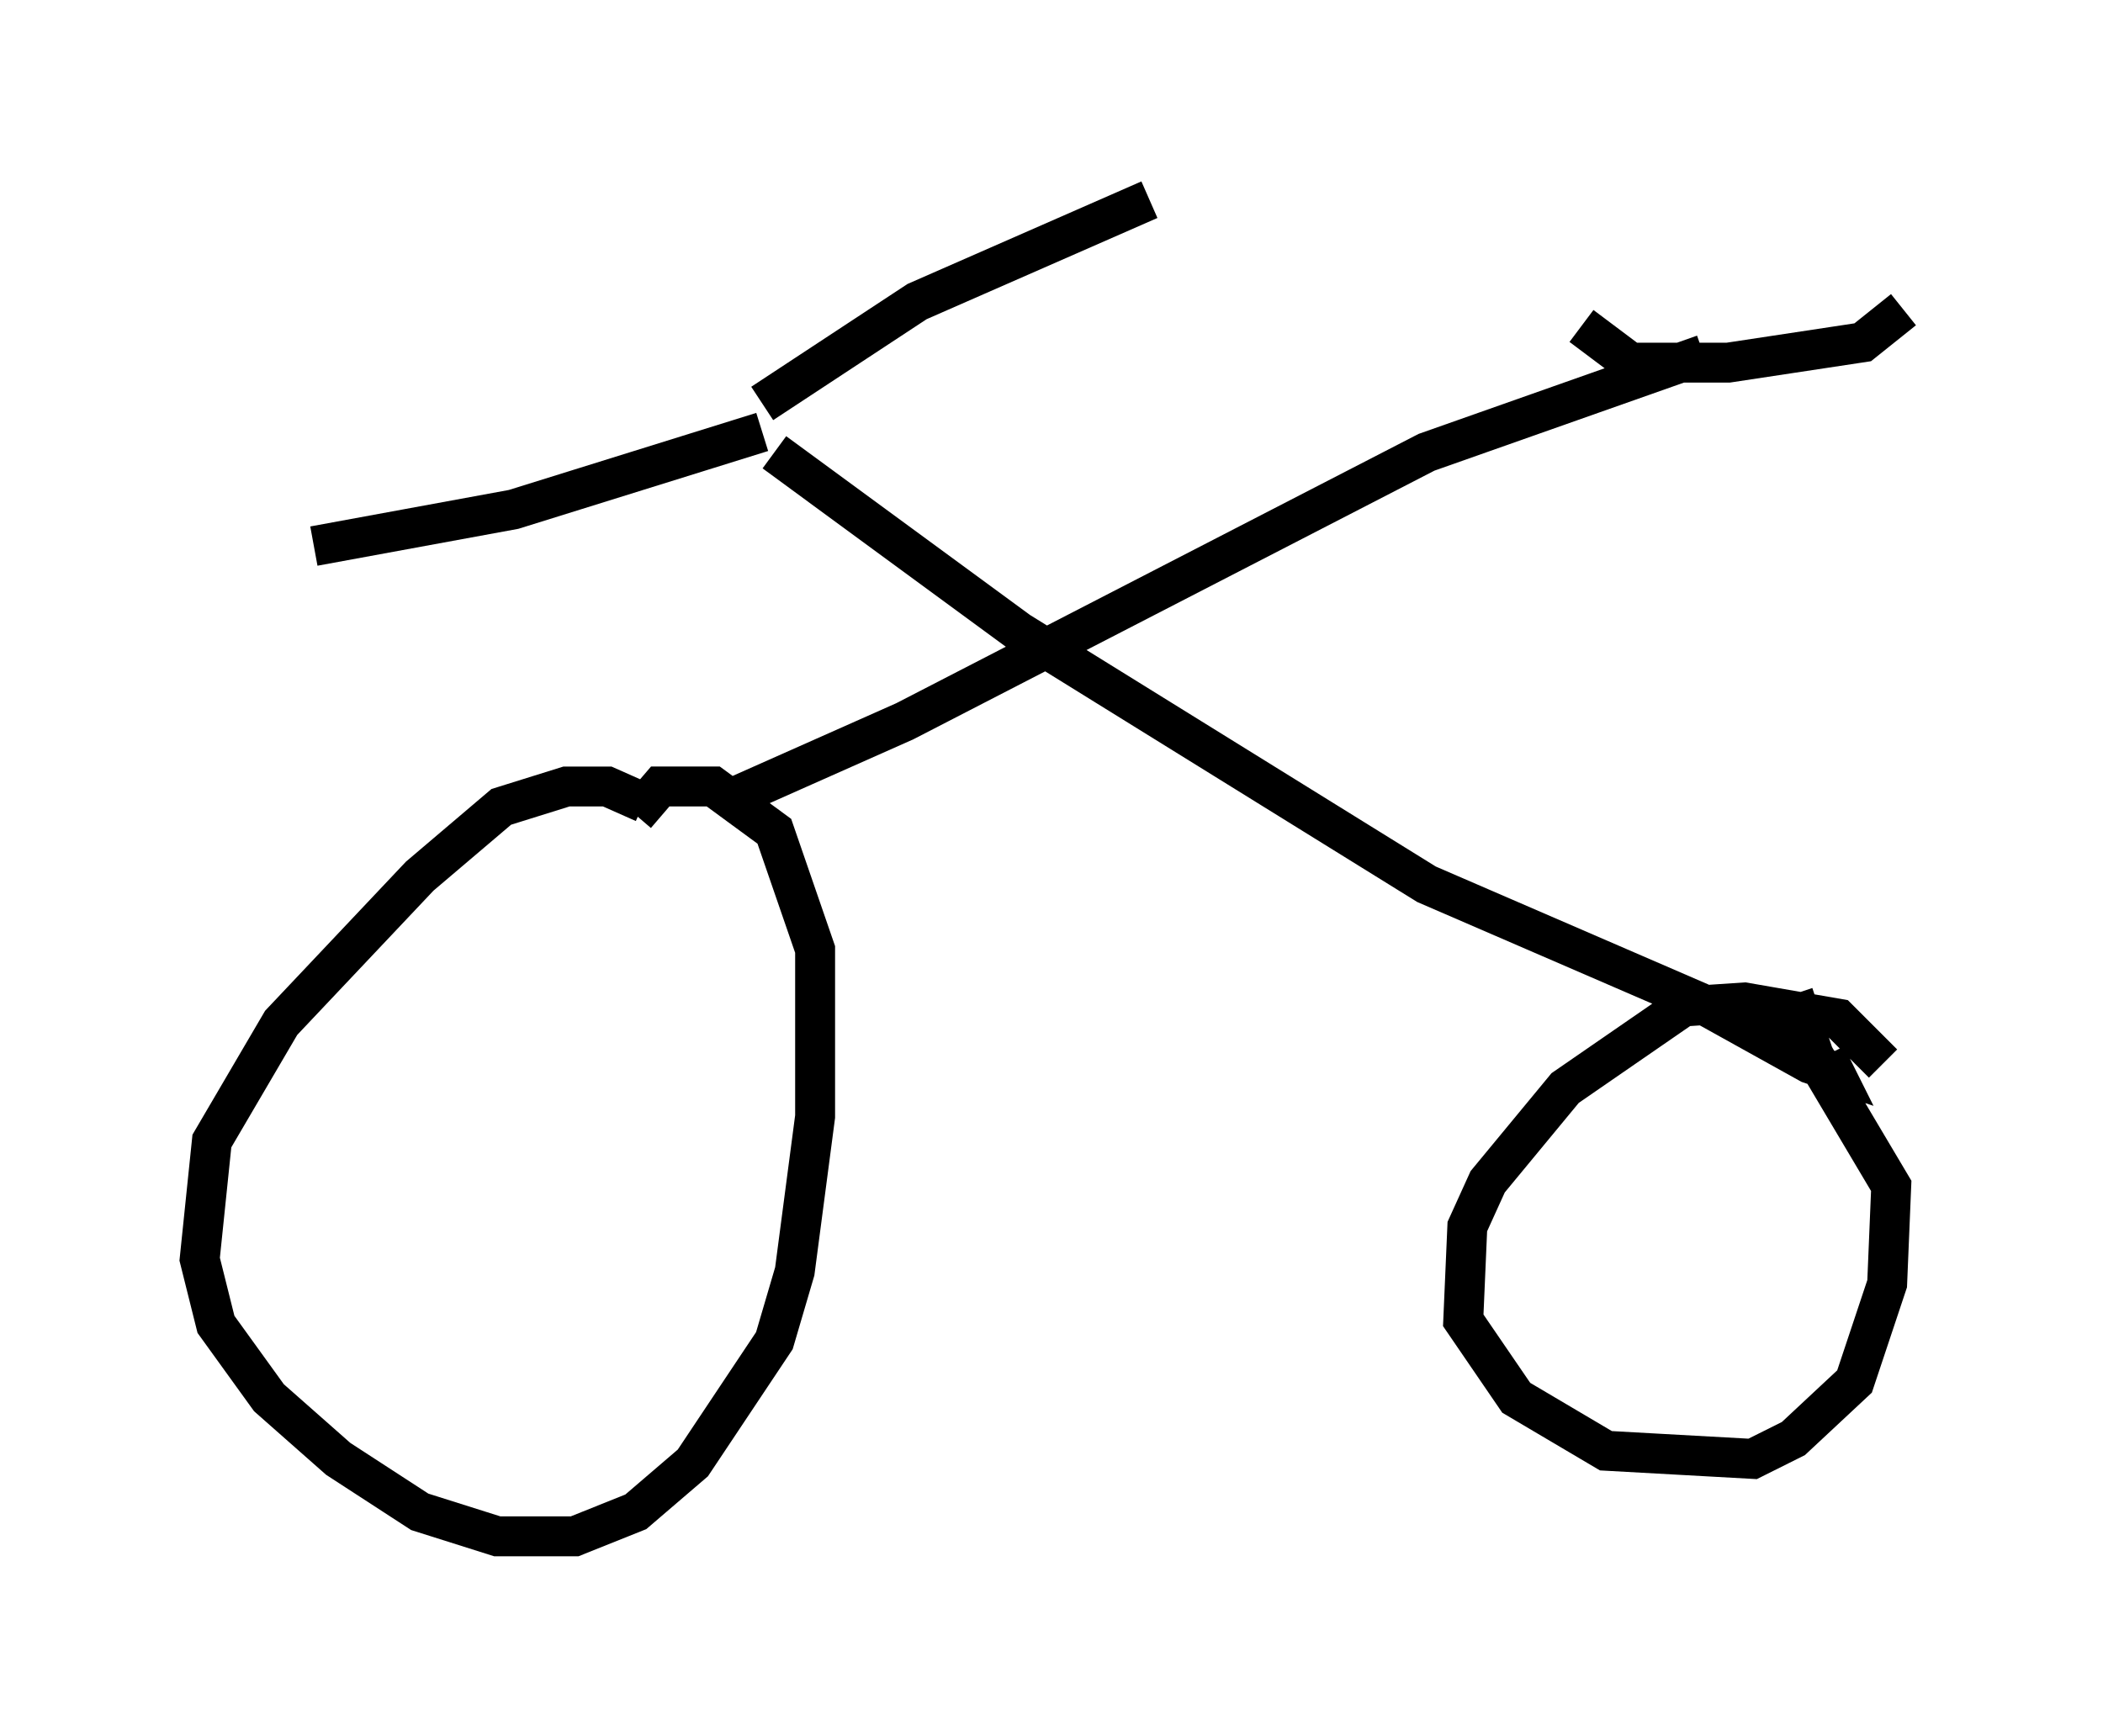 <?xml version="1.0" encoding="utf-8" ?>
<svg baseProfile="full" height="43.484" version="1.1" width="52.671" xmlns="http://www.w3.org/2000/svg" xmlns:ev="http://www.w3.org/2001/xml-events" xmlns:xlink="http://www.w3.org/1999/xlink"><defs /><rect fill="white" height="43.484" width="52.671" x="0" y="0" /><path d="M16.536, 21.742 m-0.408, -1.633 l-0.919, -0.408 -1.021, 0.0 l-1.633, 0.51 -2.042, 1.735 l-3.471, 3.675 -1.735, 2.96 l-0.306, 2.96 0.408, 1.633 l1.327, 1.838 1.735, 1.531 l2.042, 1.327 1.94, 0.613 l1.94, 0.0 1.531, -0.613 l1.429, -1.225 2.042, -3.063 l0.51, -1.735 0.51, -3.879 l0.0, -4.185 -1.021, -2.96 l-1.531, -1.123 -1.327, 0.0 l-0.613, 0.715 m2.144, -0.306 l4.594, -2.042 13.067, -6.738 l6.942, -2.45 m-23.275, 2.45 l6.125, 4.492 10.208, 6.329 l6.84, 2.96 2.756, 1.531 l0.613, 0.204 -0.204, -0.408 m1.429, 0.204 l-1.123, -1.123 -2.348, -0.408 l-1.531, 0.102 -2.96, 2.042 l-1.94, 2.348 -0.51, 1.123 l-0.102, 2.348 1.327, 1.94 l2.246, 1.327 3.675, 0.204 l1.021, -0.51 1.531, -1.429 l0.817, -2.45 0.102, -2.45 l-1.94, -3.267 -0.51, -1.531 m-5.308, -16.742 l1.225, 0.919 2.45, 0.0 l3.369, -0.51 1.021, -0.817 m-28.584, 3.063 l-6.227, 1.94 -5.002, 0.919 m11.229, -3.573 l3.879, -2.552 5.819, -2.552 " fill="none" stroke="black" stroke-width="1" /></svg>